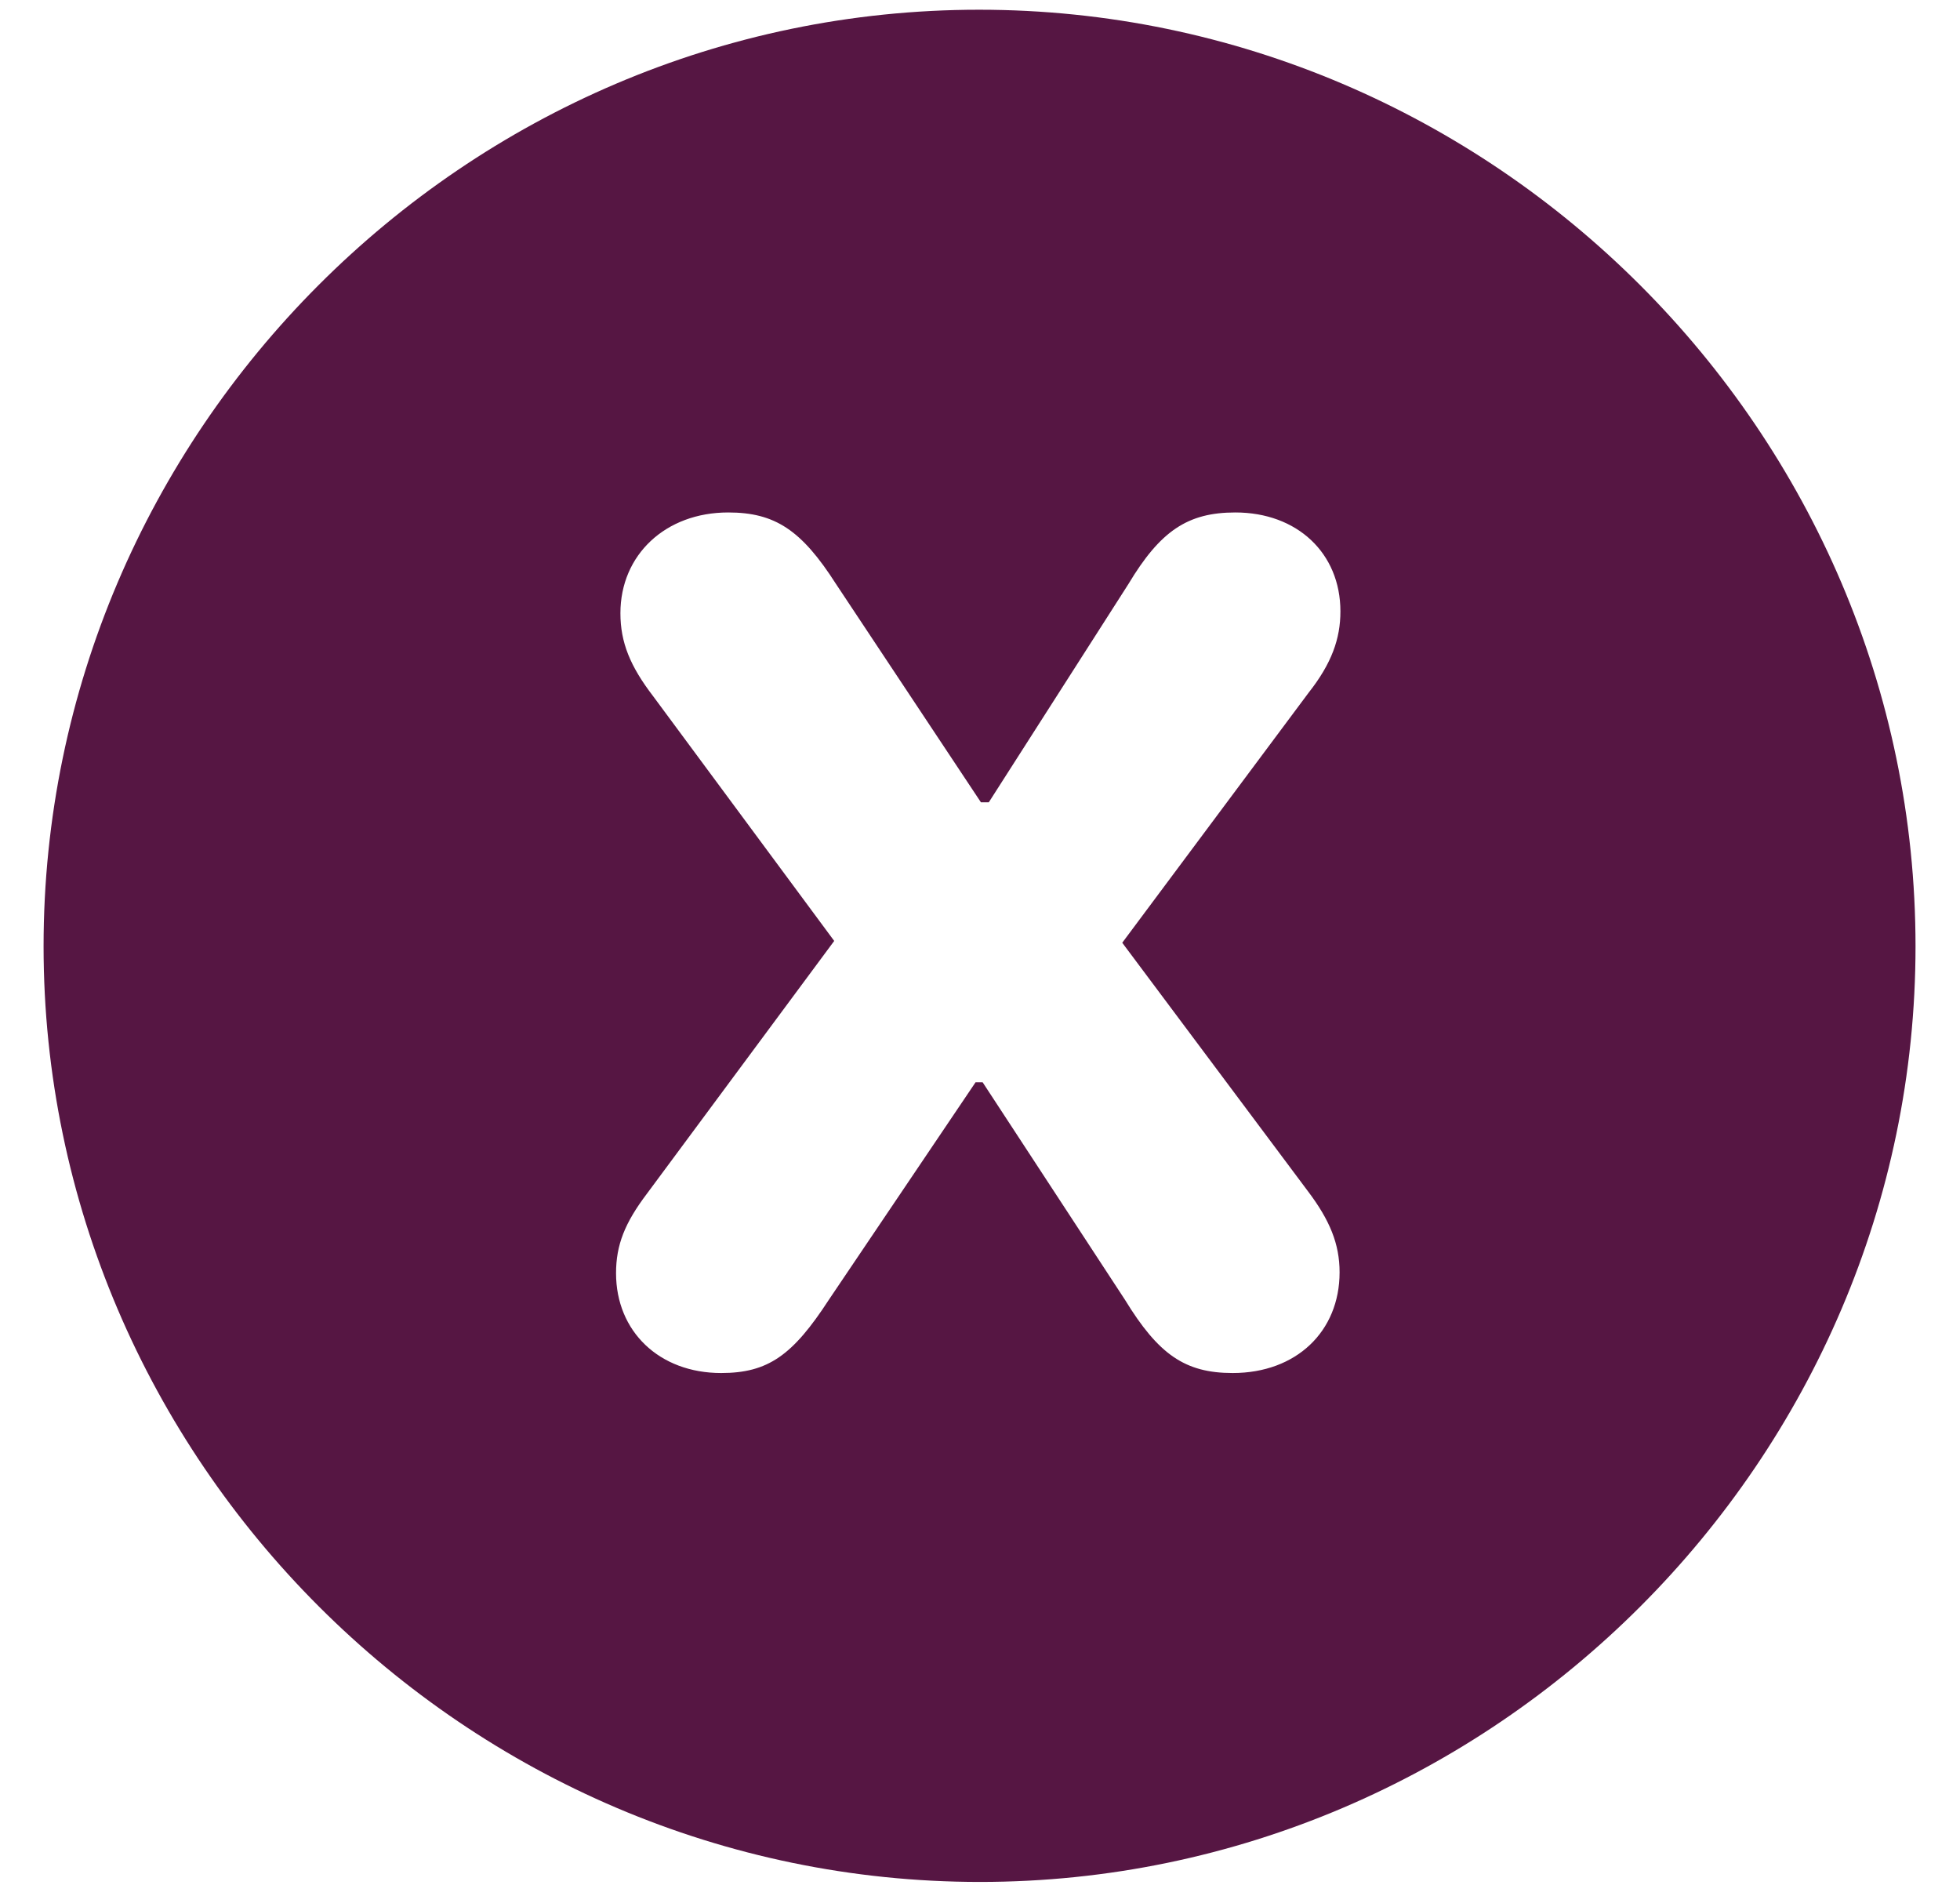 <svg width="26" height="25" viewBox="0 0 26 25" fill="none" xmlns="http://www.w3.org/2000/svg">
<path d="M13 24.961C19.809 24.961 25.41 19.359 25.41 12.551C25.41 5.73 19.809 0.129 12.988 0.129C6.168 0.129 0.578 5.73 0.578 12.551C0.578 19.359 6.18 24.961 13 24.961ZM9.566 18.211C8.746 18.211 8.172 17.66 8.172 16.887C8.172 16.512 8.289 16.219 8.582 15.832L11.066 12.48L8.664 9.234C8.359 8.836 8.23 8.52 8.23 8.133C8.23 7.359 8.828 6.797 9.66 6.797C10.281 6.797 10.633 7.031 11.09 7.746L13.012 10.641H13.117L14.969 7.746C15.391 7.043 15.754 6.797 16.387 6.797C17.207 6.797 17.781 7.336 17.781 8.109C17.781 8.473 17.664 8.801 17.359 9.188L14.887 12.504L17.348 15.797C17.641 16.184 17.77 16.5 17.77 16.875C17.77 17.66 17.195 18.211 16.352 18.211C15.719 18.211 15.367 17.965 14.922 17.238L13.035 14.355H12.941L10.996 17.238C10.516 17.977 10.188 18.211 9.566 18.211Z" fill="#561643"/>
</svg>
